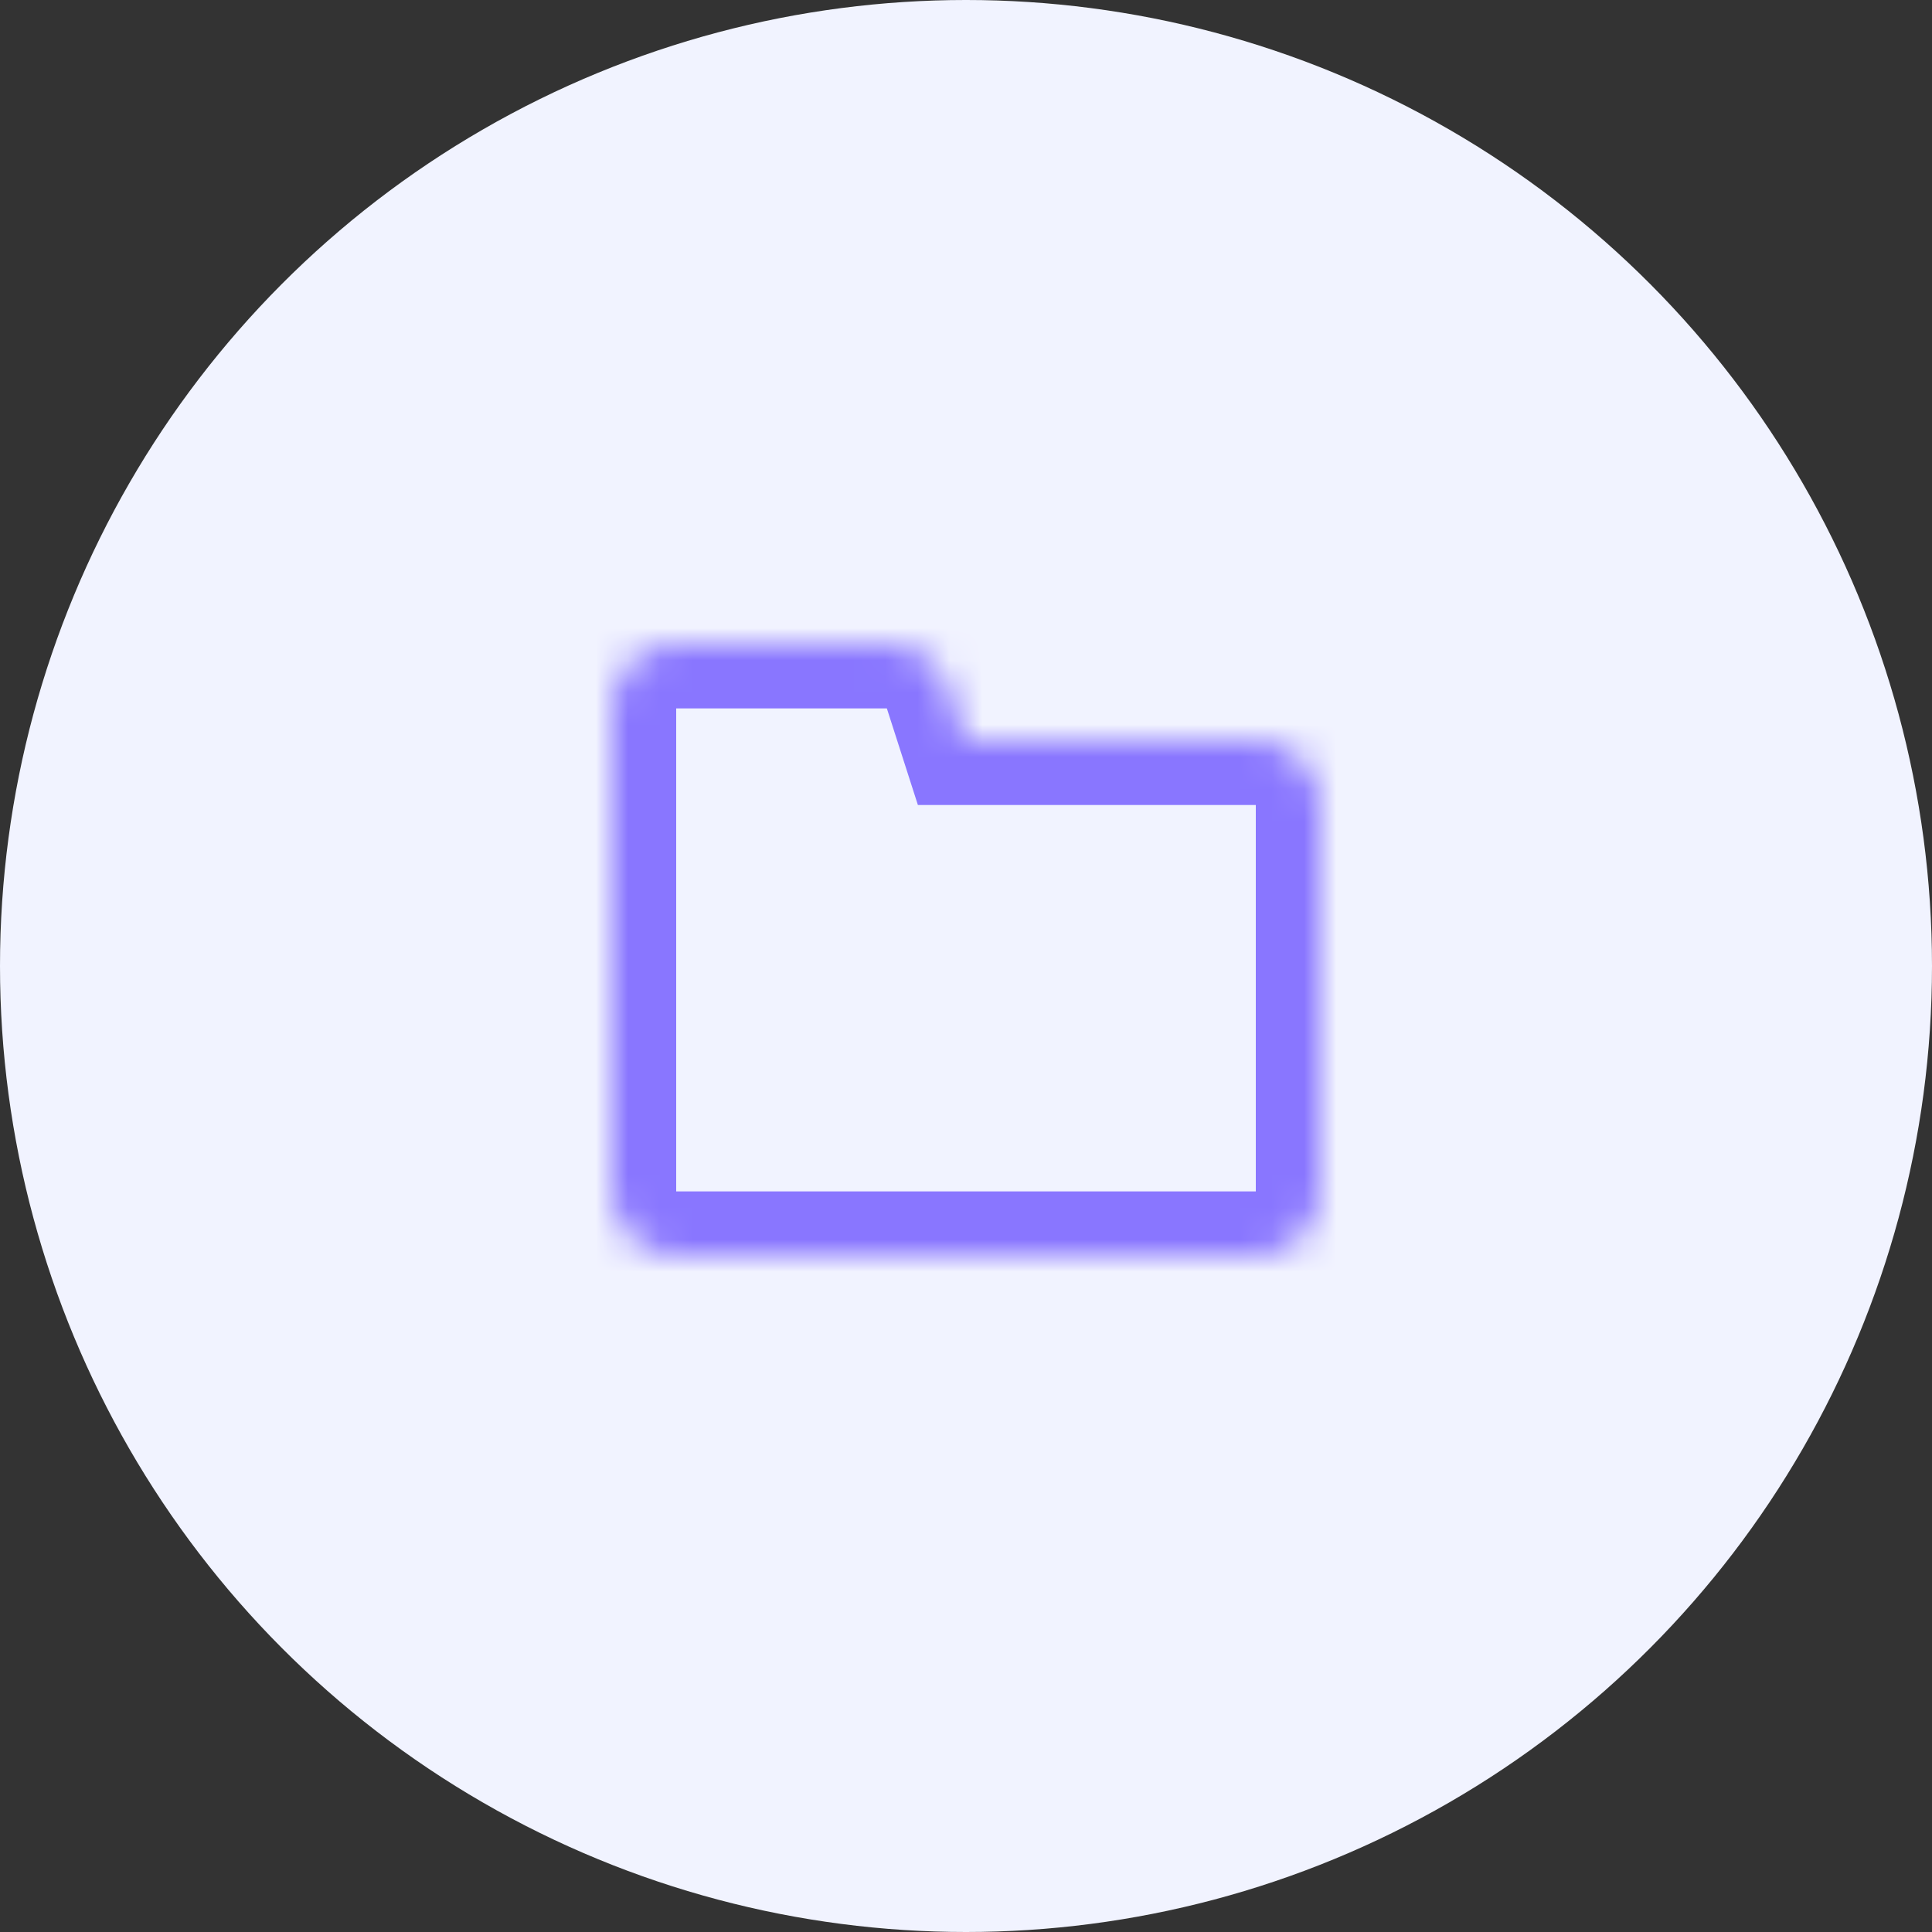 <svg xmlns="http://www.w3.org/2000/svg" width="60" height="60" fill="none" viewBox="0 0 60 60"><rect x="0" y="0" width="60" height="60" fill="#333333" stroke="none"/><circle cx="30" cy="30" r="30" fill="#F1F3FF"/><mask id="path-2-inside-1_3840_4149" fill="#fff"><path fill-rule="evenodd" d="M21 20C19.895 20 19 20.895 19 22V25V32V37C19 38.105 19.895 39 21 39H39C40.105 39 41 38.105 41 37V25C41 23.895 40.105 23 39 23H29.964L29.446 21.388C29.18 20.561 28.411 20 27.542 20H21Z" clip-rule="evenodd"/></mask><path fill="#8976FF" d="M29.964 23L28.06 23.612L28.506 25H29.964V23ZM29.446 21.388L31.35 20.776L31.35 20.776L29.446 21.388ZM21 22V22V18C18.791 18 17 19.791 17 22H21ZM21 25V22H17V25H21ZM21 32V25H17V32H21ZM21 37V32H17V37H21ZM21 37H21H17C17 39.209 18.791 41 21 41V37ZM39 37H21V41H39V37ZM39 37V41C41.209 41 43 39.209 43 37H39ZM39 25V37H43V25H39ZM39 25H43C43 22.791 41.209 21 39 21V25ZM29.964 25H39V21H29.964V25ZM27.542 22L28.06 23.612L31.868 22.388L31.35 20.776L27.542 22ZM27.542 22L27.542 22L31.35 20.776C30.819 19.122 29.28 18 27.542 18V22ZM21 22H27.542V18H21V22Z" mask="url(#path-2-inside-1_3840_4149)"/></svg>